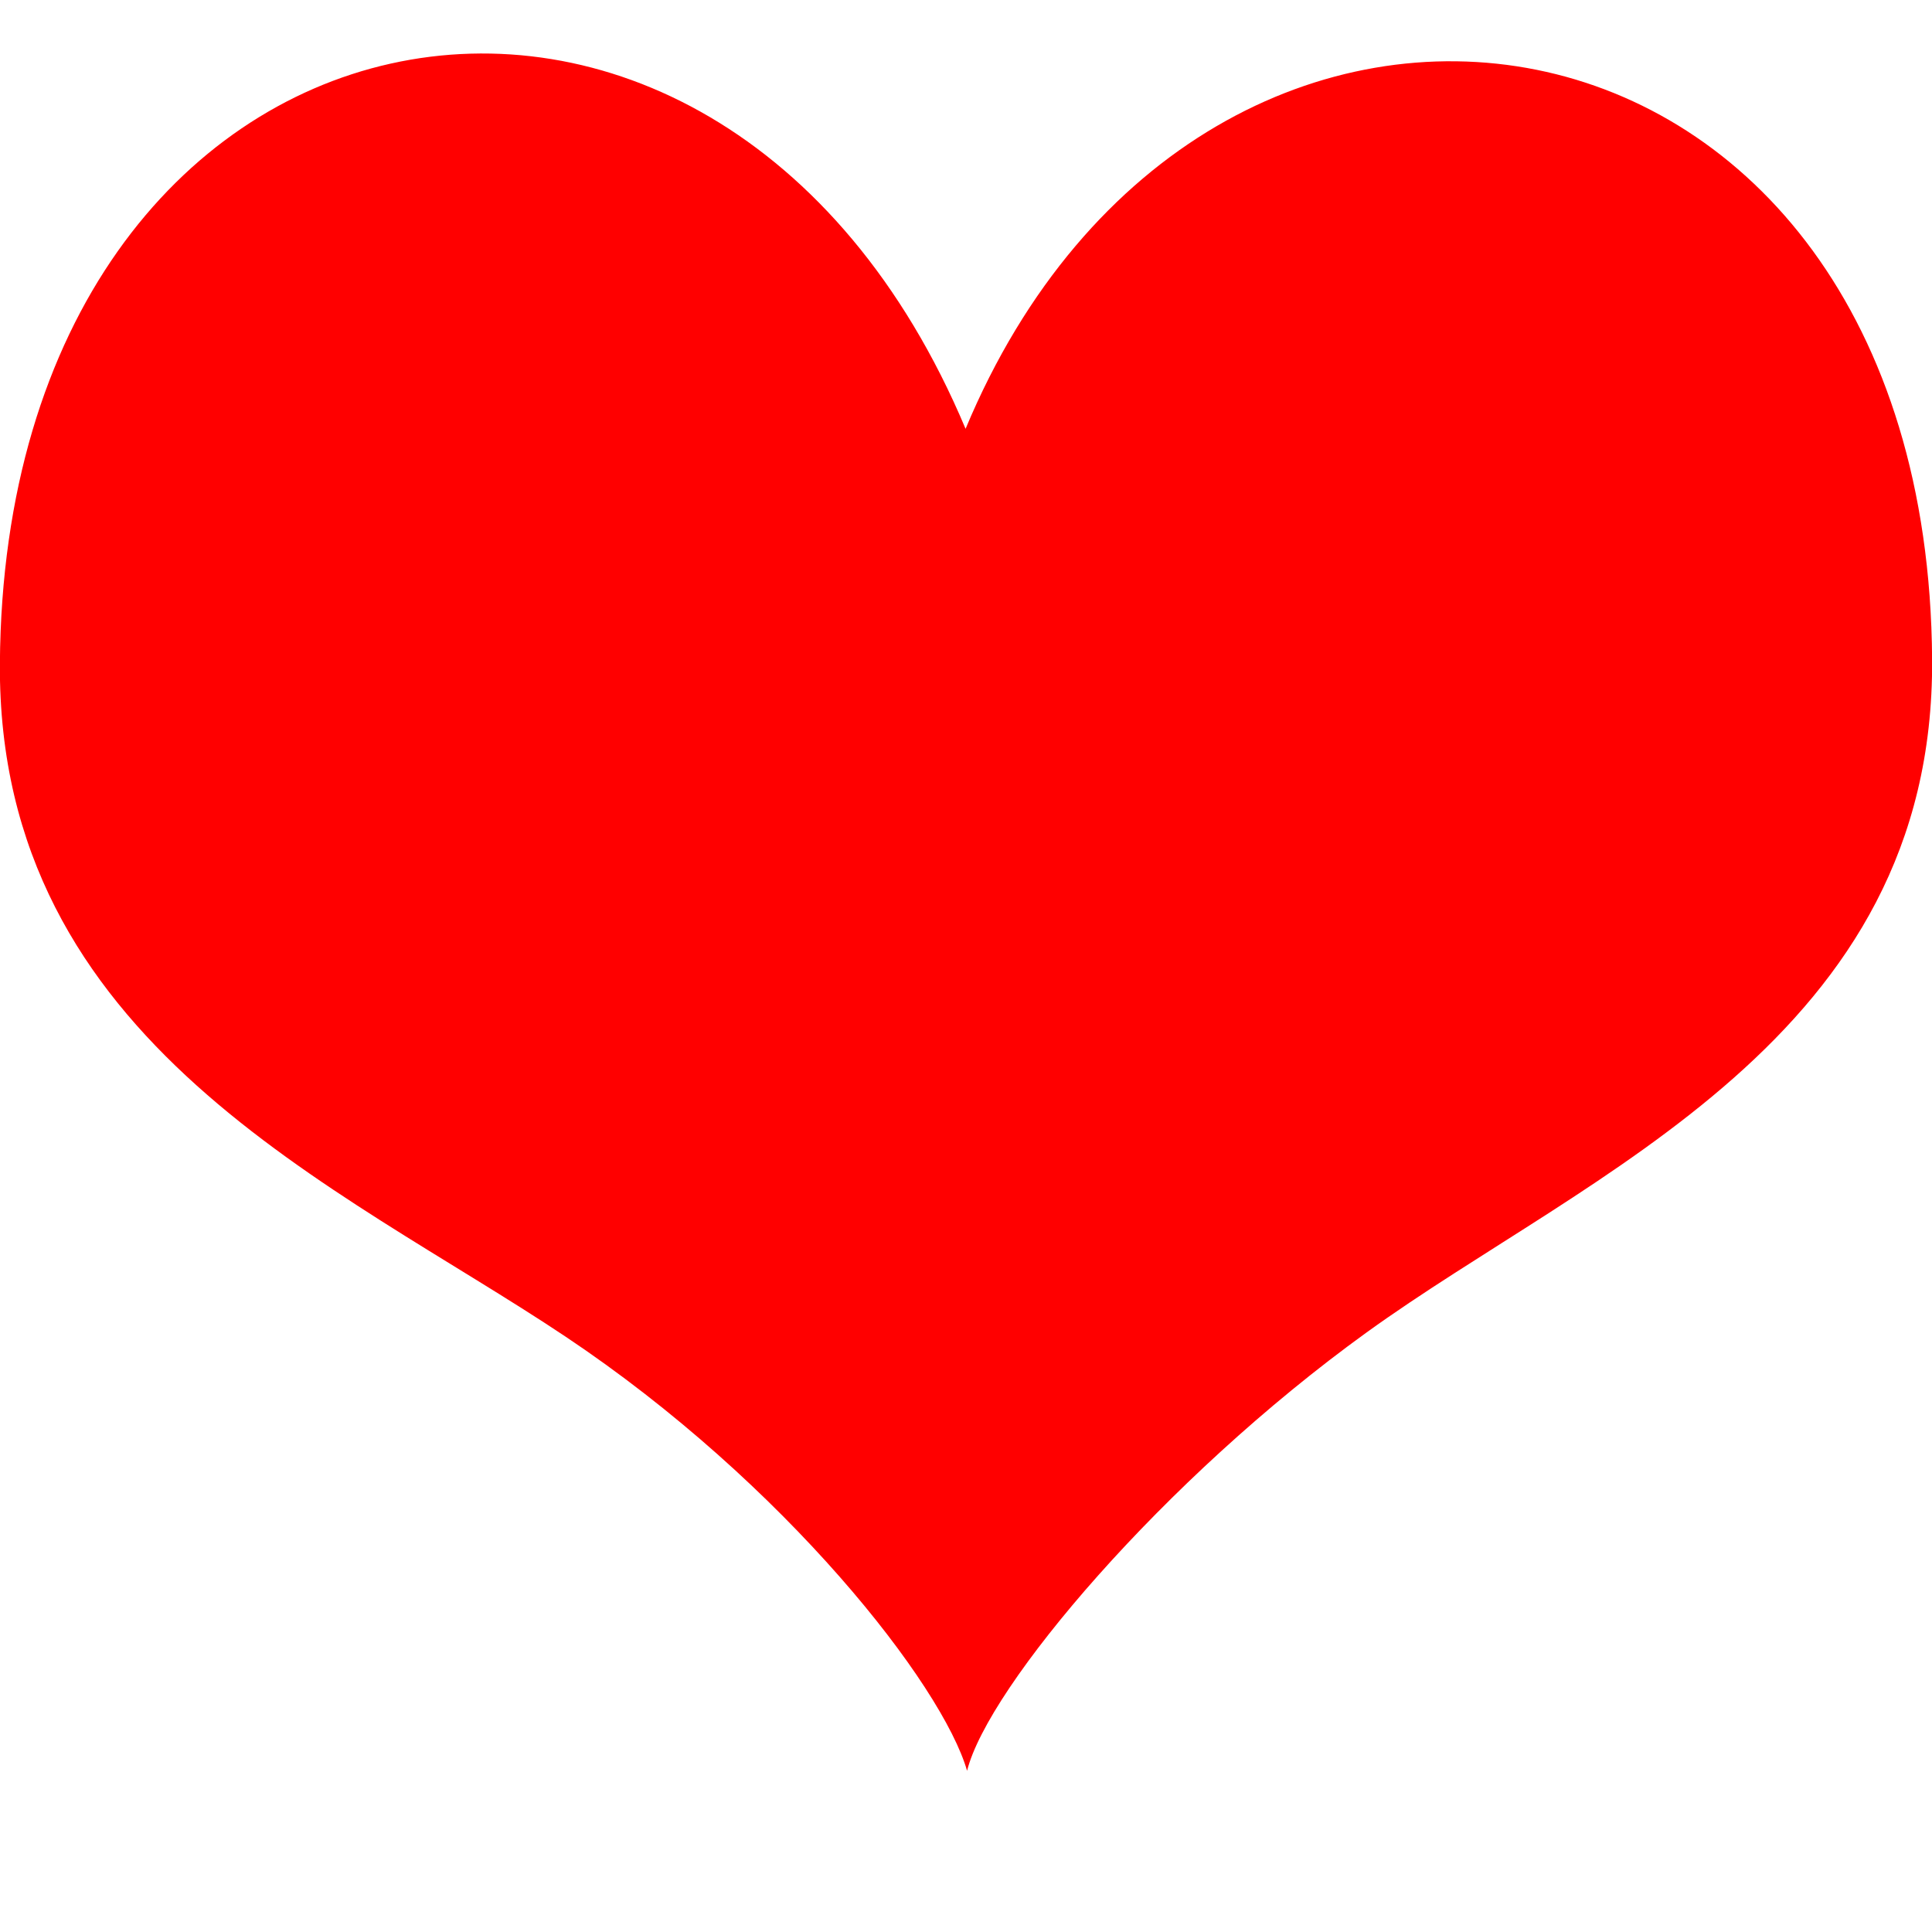<svg width="18" height="18" viewBox="0 0 18 18" fill="none" xmlns="http://www.w3.org/2000/svg">
    <path fill-rule="evenodd" clip-rule="evenodd"
          d="M8.996 3.995C6.666 -1.553 0.043 -0.259 -0.001 6.181C-0.025 9.717 3.153 11.039 5.269 12.453C7.321 13.824 8.781 15.7 9.01 16.498C9.205 15.716 10.832 13.787 12.731 12.415C14.808 10.914 18.025 9.679 18.001 6.142C17.957 -0.313 11.219 -1.332 8.996 3.995Z"
          fill="#FF0000"/>
</svg>
